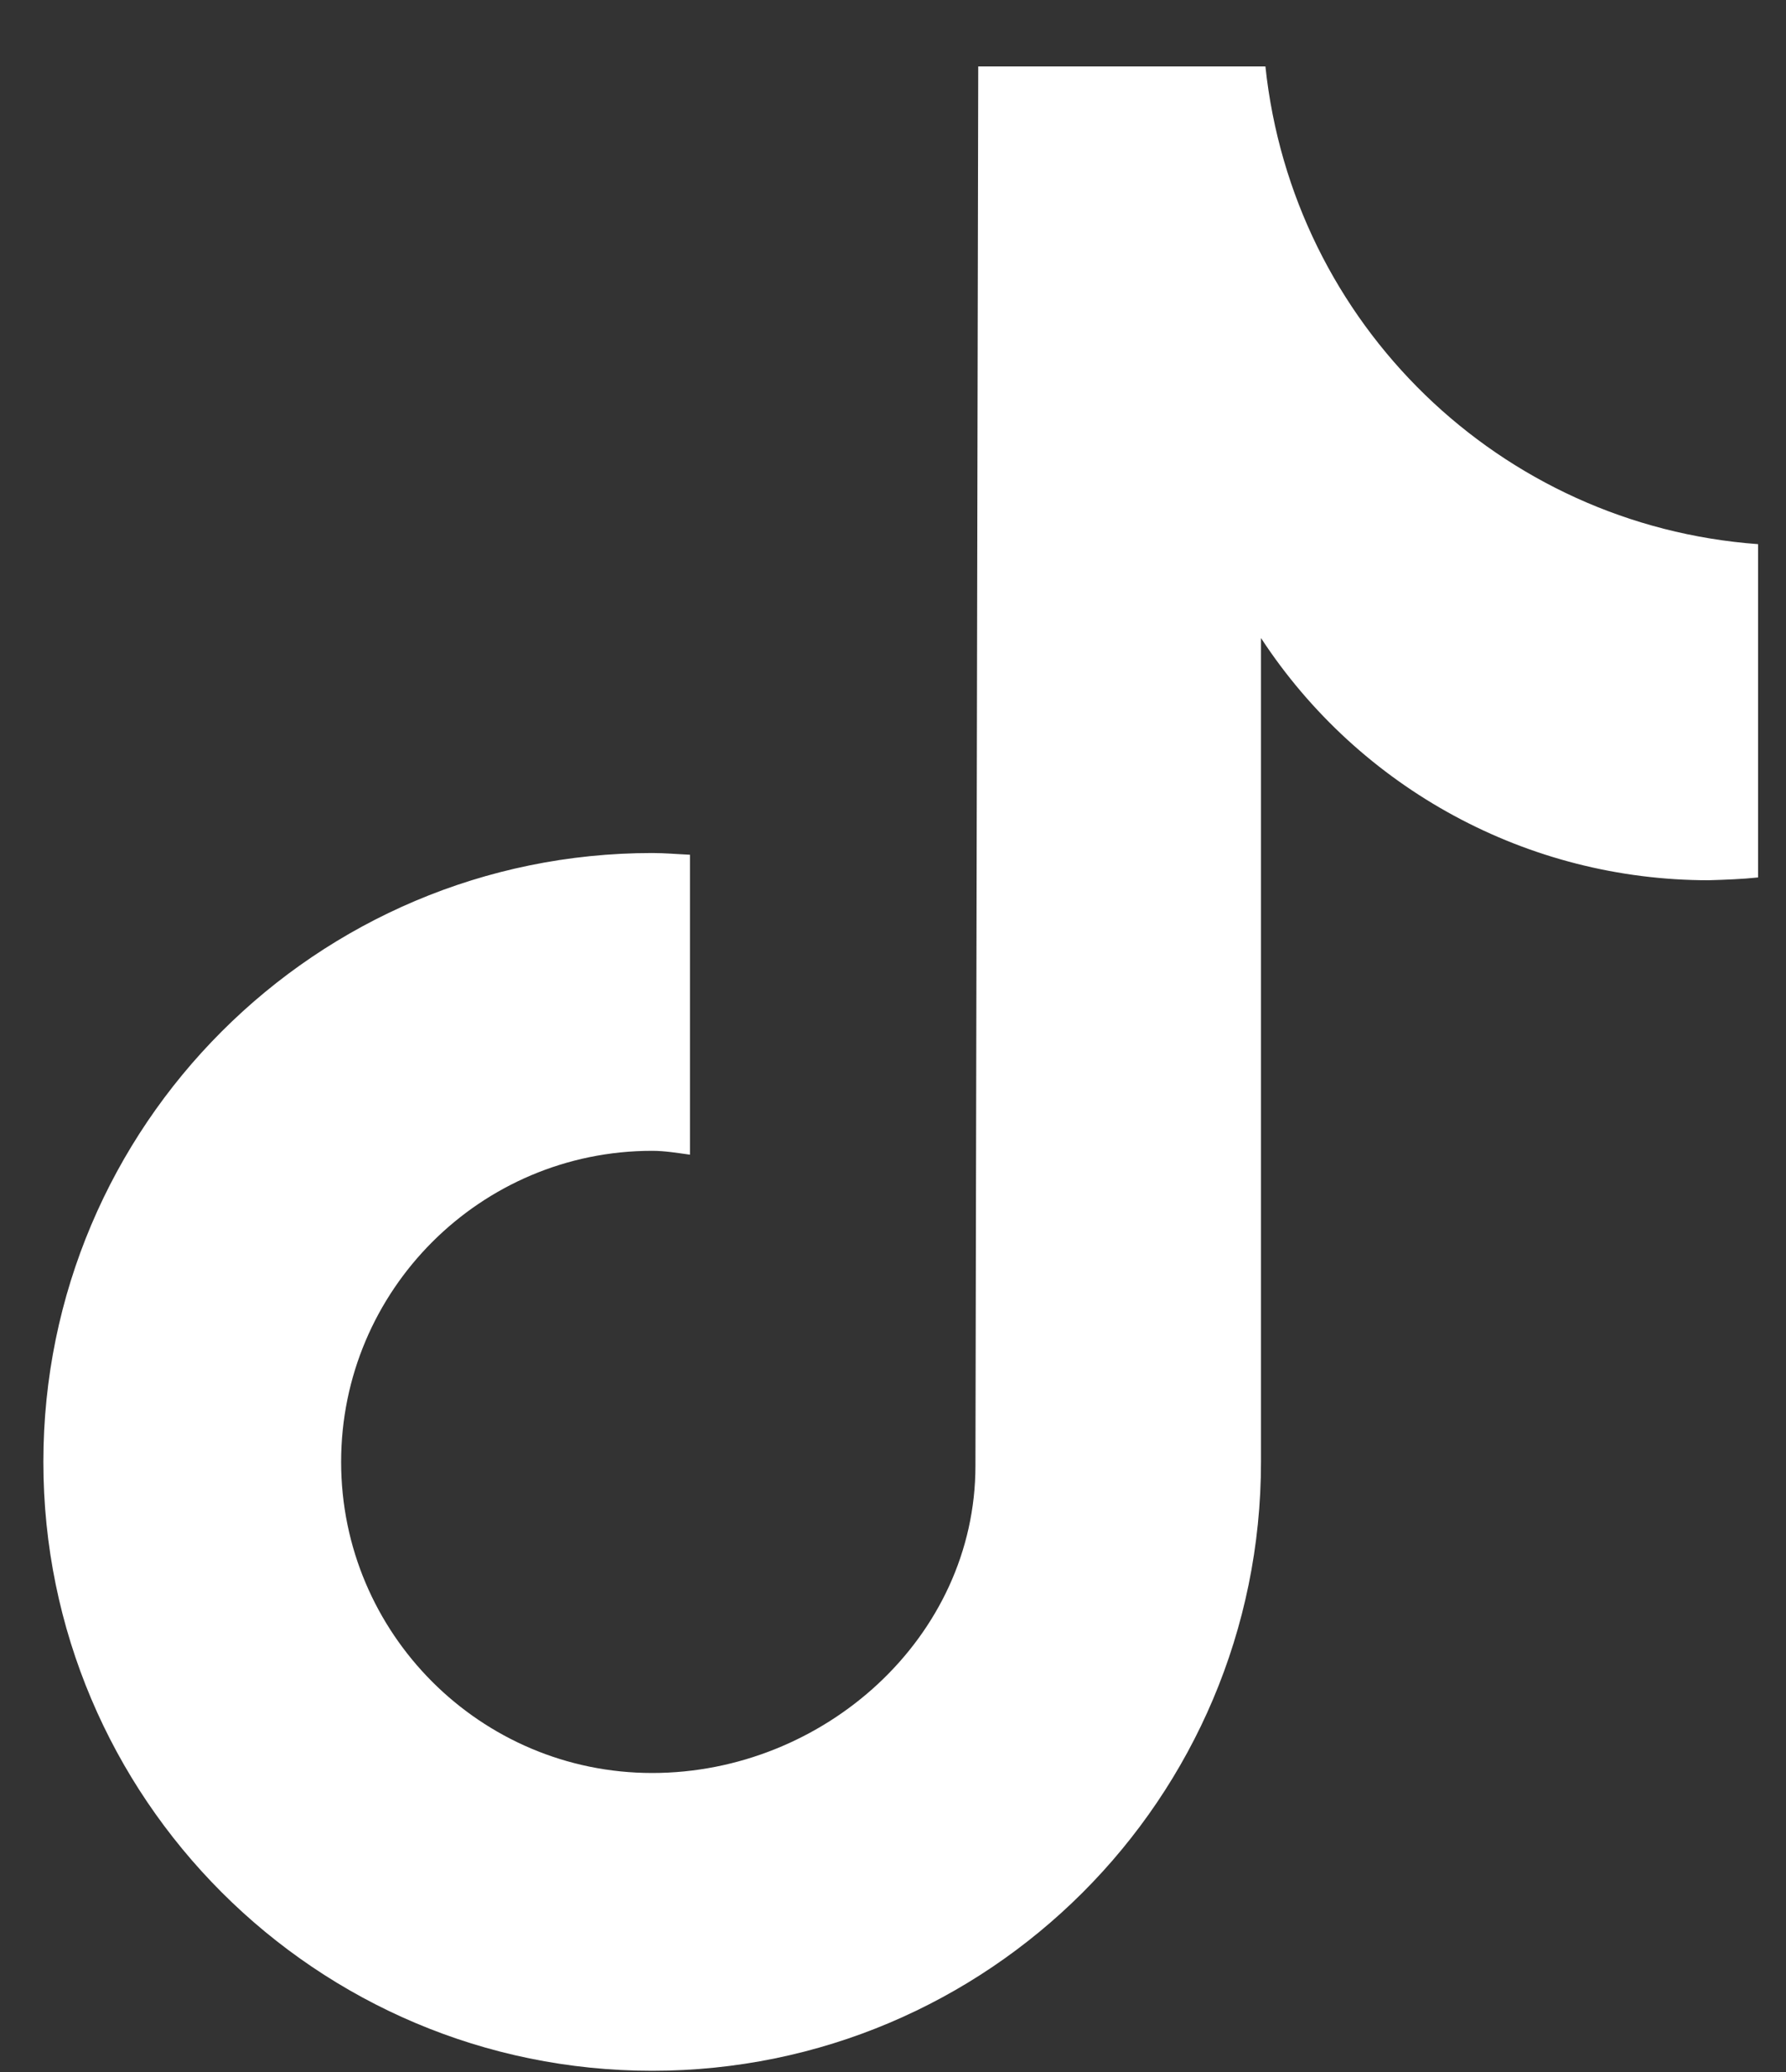 <svg xmlns="http://www.w3.org/2000/svg" width="25" height="29" viewBox="0 0 25 29" fill="none"><rect x="0" y="0" width="25" height="29" fill="#333333" stroke="none"/><path d="M24.609 12.281C24.384 12.305 24.151 12.313 23.917 12.32C21.39 12.32 19.035 11.045 17.651 8.93V20.461C17.651 25.173 13.833 28.983 9.129 28.983C4.425 28.983 0.607 25.165 0.607 20.461C0.607 15.757 4.425 11.939 9.129 11.939C9.308 11.939 9.479 11.955 9.658 11.963V16.161C9.487 16.138 9.308 16.107 9.129 16.107C6.726 16.107 4.775 18.058 4.775 20.461C4.775 22.863 6.726 24.815 9.129 24.815C11.531 24.815 13.654 22.918 13.654 20.515L13.693 0.93H17.713C18.094 4.537 20.994 7.352 24.609 7.616V12.281Z" fill="white"></path></svg>